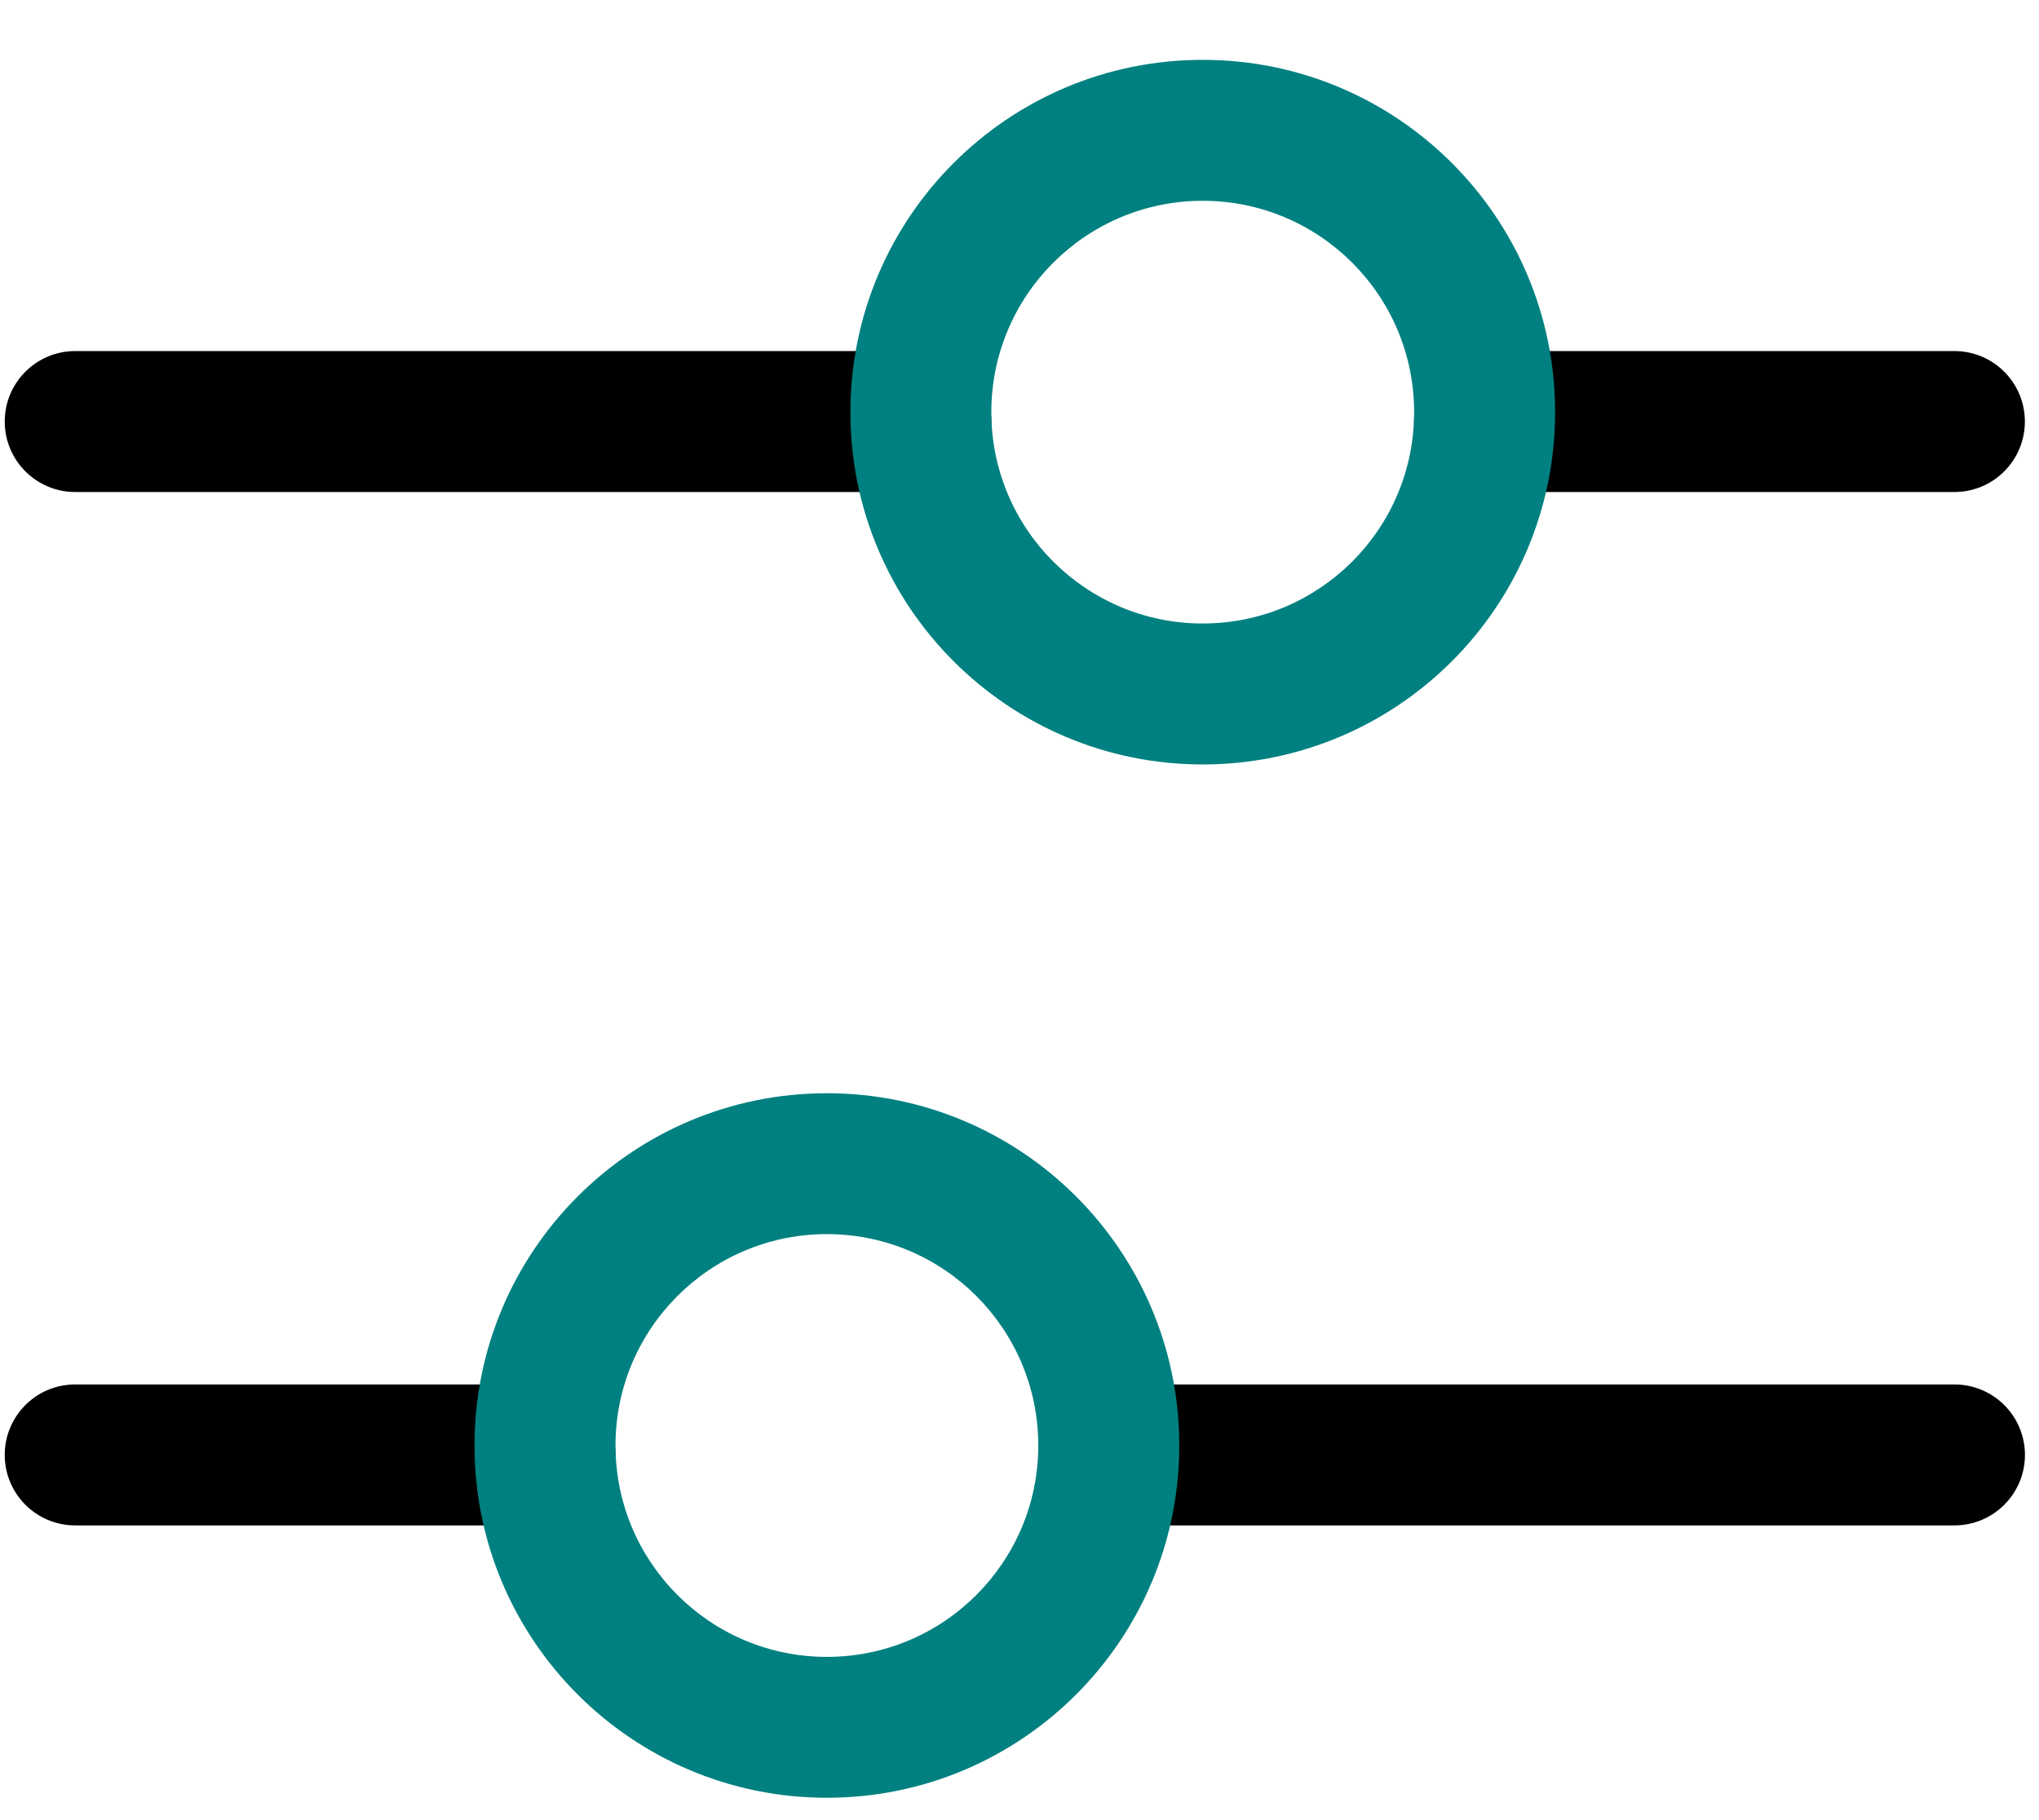 <svg width="28" height="25" viewBox="0 0 28 25" fill="none" xmlns="http://www.w3.org/2000/svg">
<path fill-rule="evenodd" clip-rule="evenodd" d="M8.452 19.984C8.452 19.449 8.018 19.016 7.484 19.016H1.032C0.498 19.016 0.065 19.449 0.065 19.984C0.065 20.518 0.498 20.952 1.032 20.952H7.484C8.018 20.952 8.452 20.518 8.452 19.984Z" fill="black"/>
<path fill-rule="evenodd" clip-rule="evenodd" d="M19.419 5.79C19.419 5.256 19.853 4.822 20.387 4.822H26.839C27.373 4.822 27.806 5.256 27.806 5.79C27.806 6.324 27.373 6.758 26.839 6.758H20.387C19.853 6.758 19.419 6.324 19.419 5.79Z" fill="black"/>
<path fill-rule="evenodd" clip-rule="evenodd" d="M27.807 19.984C27.807 19.449 27.373 19.016 26.839 19.016H15.226C14.691 19.016 14.258 19.449 14.258 19.984C14.258 20.518 14.691 20.952 15.226 20.952H26.839C27.373 20.952 27.807 20.518 27.807 19.984Z" fill="black"/>
<path fill-rule="evenodd" clip-rule="evenodd" d="M0.065 5.79C0.065 5.256 0.498 4.822 1.032 4.822H12.645C13.18 4.822 13.613 5.256 13.613 5.79C13.613 6.324 13.18 6.758 12.645 6.758H1.032C0.498 6.758 0.065 6.324 0.065 5.79Z" fill="black"/>
<path fill-rule="evenodd" clip-rule="evenodd" d="M11.355 16.951C12.958 16.951 14.258 18.251 14.258 19.854C14.258 21.458 12.958 22.758 11.355 22.758C9.752 22.758 8.452 21.458 8.452 19.854C8.452 18.251 9.752 16.951 11.355 16.951ZM16.194 19.854C16.194 17.182 14.027 15.016 11.355 15.016C8.683 15.016 6.516 17.182 6.516 19.854C6.516 22.527 8.683 24.693 11.355 24.693C14.027 24.693 16.194 22.527 16.194 19.854Z" fill="#008080"/>
<path fill-rule="evenodd" clip-rule="evenodd" d="M16.516 2.758C14.913 2.758 13.613 4.058 13.613 5.661C13.613 7.264 14.913 8.564 16.516 8.564C18.12 8.564 19.419 7.264 19.419 5.661C19.419 4.058 18.12 2.758 16.516 2.758ZM11.678 5.661C11.678 2.989 13.844 0.822 16.516 0.822C19.189 0.822 21.355 2.989 21.355 5.661C21.355 8.333 19.189 10.5 16.516 10.5C13.844 10.5 11.678 8.333 11.678 5.661Z" fill="#008080"/>
</svg>
